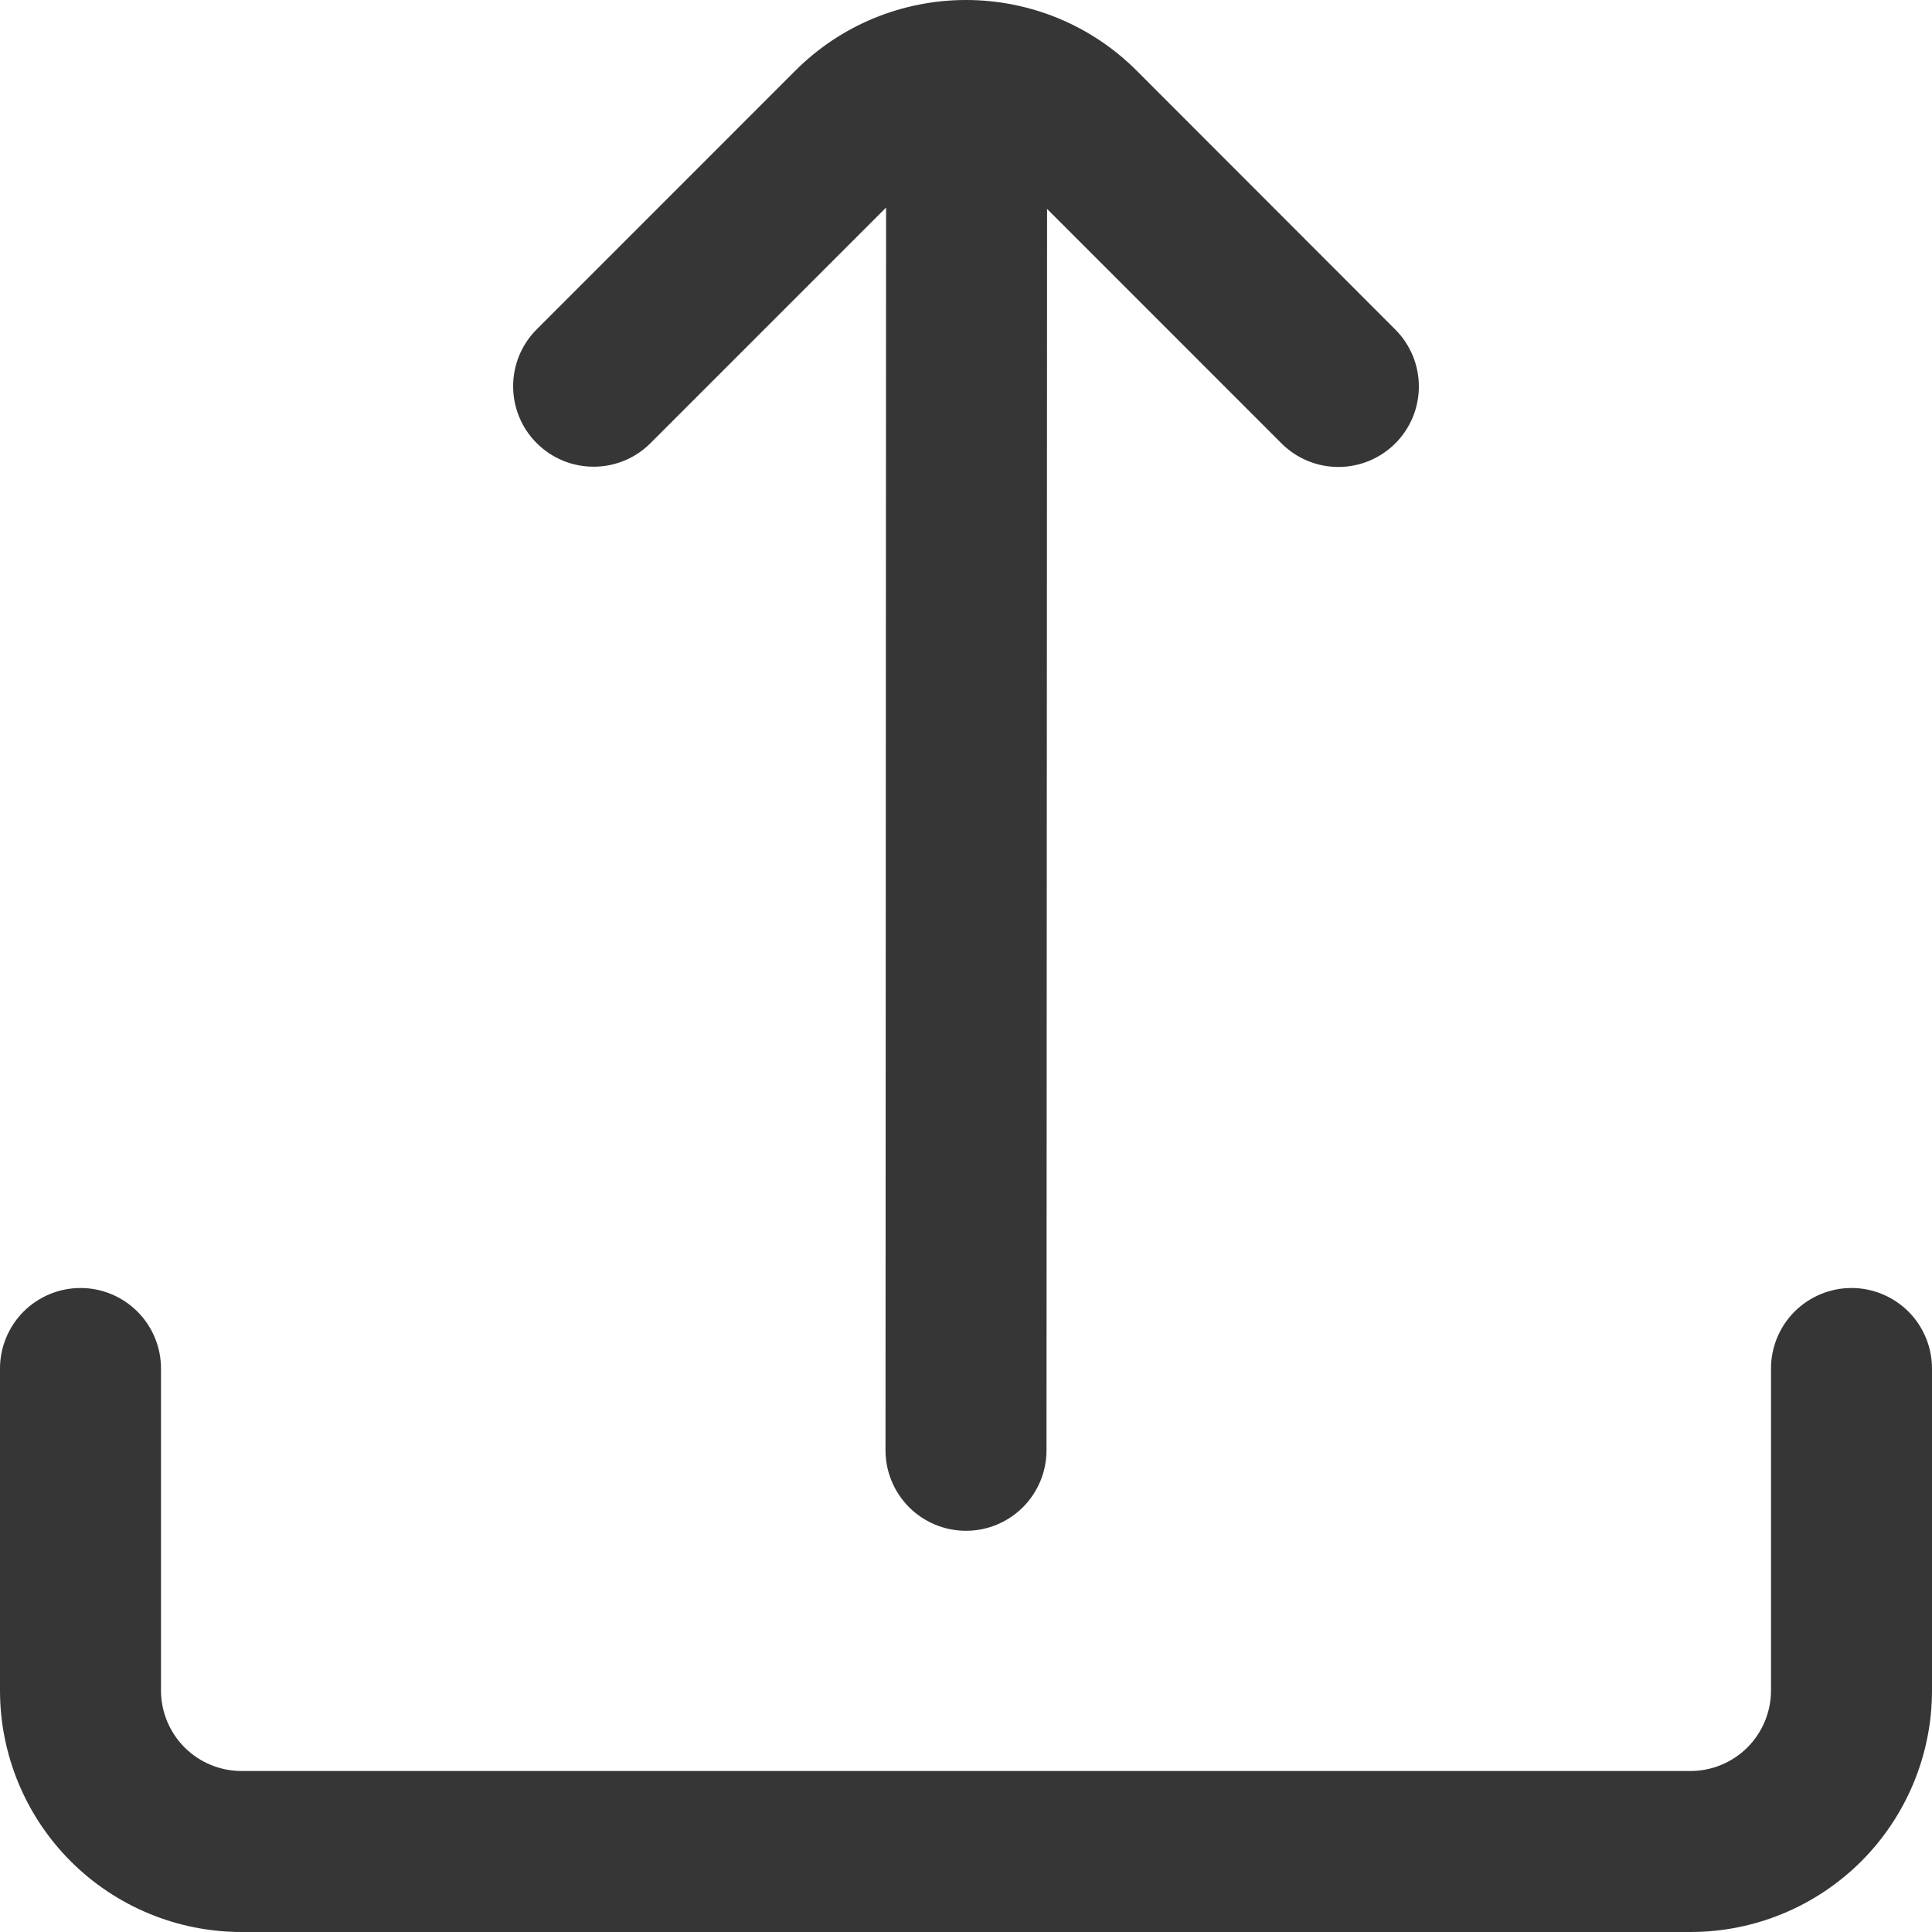 <svg width="30" height="30" viewBox="0 0 30 30" fill="none" xmlns="http://www.w3.org/2000/svg">
<g clip-path="url(#clip0_29_289)">
<path d="M13.759 3.223L13.75 22.52C13.75 22.852 13.882 23.169 14.116 23.404C14.351 23.638 14.668 23.77 15 23.77C15.332 23.77 15.649 23.638 15.884 23.404C16.118 23.169 16.25 22.852 16.25 22.52L16.259 3.244L19.899 6.885C20.133 7.119 20.451 7.251 20.782 7.251C21.114 7.251 21.432 7.119 21.666 6.885C21.901 6.651 22.032 6.333 22.032 6.001C22.032 5.67 21.901 5.352 21.666 5.117L17.652 1.099C17.304 0.75 16.891 0.474 16.436 0.285C15.98 0.097 15.493 -0 15 -0C14.507 -0 14.02 0.097 13.564 0.285C13.109 0.474 12.696 0.75 12.348 1.099L8.334 5.114C8.099 5.348 7.968 5.666 7.968 5.997C7.968 6.329 8.099 6.647 8.334 6.881C8.568 7.116 8.886 7.247 9.218 7.247C9.549 7.247 9.867 7.116 10.101 6.881L13.759 3.223Z" fill="#363636"/>
<path d="M27.5 21.25V26.25C27.5 26.581 27.368 26.899 27.134 27.134C26.899 27.368 26.581 27.5 26.25 27.5H3.75C3.418 27.5 3.101 27.368 2.866 27.134C2.632 26.899 2.5 26.581 2.5 26.25V21.25C2.5 20.919 2.368 20.601 2.134 20.366C1.899 20.132 1.582 20 1.25 20C0.918 20 0.601 20.132 0.366 20.366C0.132 20.601 0 20.919 0 21.25L0 26.25C0 27.245 0.395 28.198 1.098 28.902C1.802 29.605 2.755 30 3.75 30H26.25C27.245 30 28.198 29.605 28.902 28.902C29.605 28.198 30 27.245 30 26.25V21.25C30 20.919 29.868 20.601 29.634 20.366C29.399 20.132 29.081 20 28.75 20C28.419 20 28.101 20.132 27.866 20.366C27.632 20.601 27.5 20.919 27.5 21.25Z" fill="#363636"/>
</g>
<defs>
<clipPath id="clip0_29_289">
<rect width="30" height="30" fill="white"/>
</clipPath>
</defs>
</svg>
